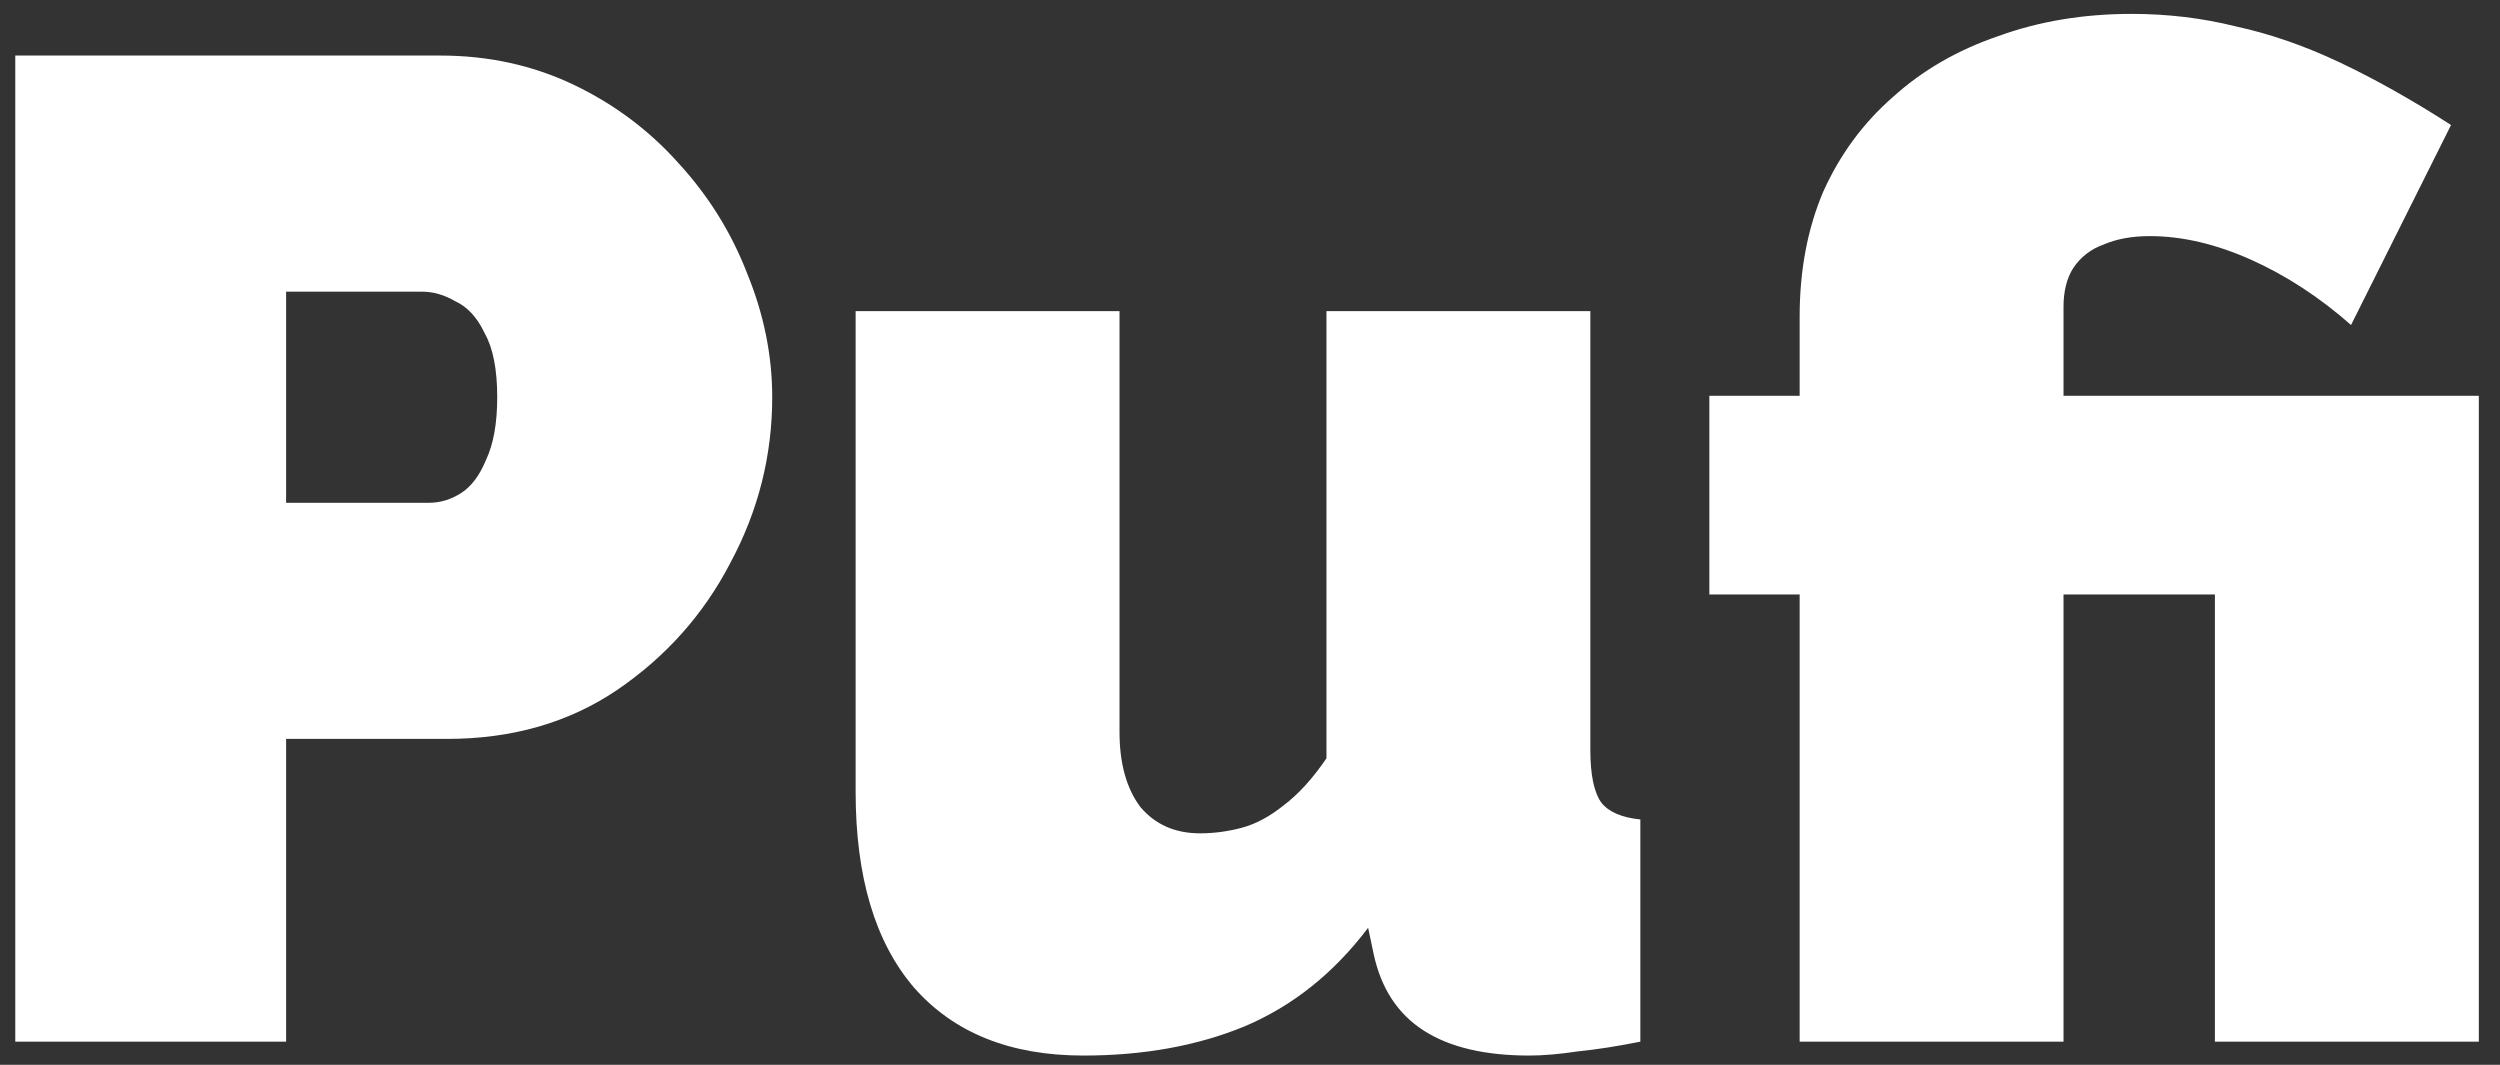 <svg width="108" height="46" viewBox="0 0 108 46" fill="none" xmlns="http://www.w3.org/2000/svg">
<rect x="0" y="0" width="108" height="46" fill="#333333" stroke="none"/>
<path d="M0.66 45V2.4H19.02C21.1 2.4 23.02 2.82 24.78 3.66C26.54 4.5 28.06 5.64 29.34 7.08C30.62 8.48 31.6 10.06 32.28 11.82C33 13.58 33.36 15.36 33.36 17.16C33.36 19.68 32.76 22.06 31.56 24.3C30.4 26.54 28.76 28.38 26.64 29.82C24.56 31.22 22.12 31.92 19.32 31.92H12.36V45H0.66ZM12.36 21.72H18.54C19.02 21.72 19.48 21.58 19.92 21.3C20.36 21.02 20.72 20.54 21 19.86C21.32 19.18 21.48 18.28 21.48 17.16C21.48 15.96 21.3 15.04 20.94 14.4C20.62 13.72 20.2 13.26 19.68 13.02C19.2 12.74 18.72 12.6 18.24 12.6H12.36V21.72ZM36.963 34.2V13.44H48.363V31.62C48.363 32.98 48.663 34.06 49.263 34.86C49.903 35.62 50.763 36 51.843 36C52.443 36 53.043 35.92 53.643 35.76C54.243 35.6 54.843 35.28 55.443 34.8C56.083 34.32 56.703 33.64 57.303 32.76V13.44H68.703V32.4C68.703 33.48 68.863 34.24 69.183 34.68C69.503 35.08 70.063 35.32 70.863 35.4V45C69.863 45.2 68.963 45.34 68.163 45.42C67.363 45.54 66.663 45.6 66.063 45.6C64.143 45.6 62.623 45.24 61.503 44.52C60.383 43.8 59.663 42.7 59.343 41.22L59.103 40.08C57.623 42.04 55.843 43.46 53.763 44.34C51.723 45.18 49.403 45.6 46.803 45.6C43.643 45.6 41.203 44.62 39.483 42.66C37.803 40.7 36.963 37.88 36.963 34.2ZM77.745 25.68H73.844V17.1H77.745V13.68C77.745 11.68 78.085 9.88 78.764 8.28C79.484 6.68 80.484 5.32 81.764 4.2C83.044 3.04 84.564 2.16 86.325 1.56C88.085 0.92 90.004 0.6 92.085 0.6C93.644 0.6 95.144 0.78 96.585 1.14C98.064 1.46 99.564 1.98 101.085 2.7C102.605 3.42 104.205 4.32 105.885 5.4L101.565 14.04C100.205 12.84 98.764 11.9 97.245 11.22C95.725 10.54 94.264 10.2 92.865 10.2C92.105 10.2 91.445 10.32 90.885 10.56C90.325 10.76 89.885 11.1 89.564 11.58C89.284 12.02 89.144 12.58 89.144 13.26V17.1H107.085V45H95.684V25.68H89.144V45H77.745V25.68Z" fill="white"/>
</svg>
